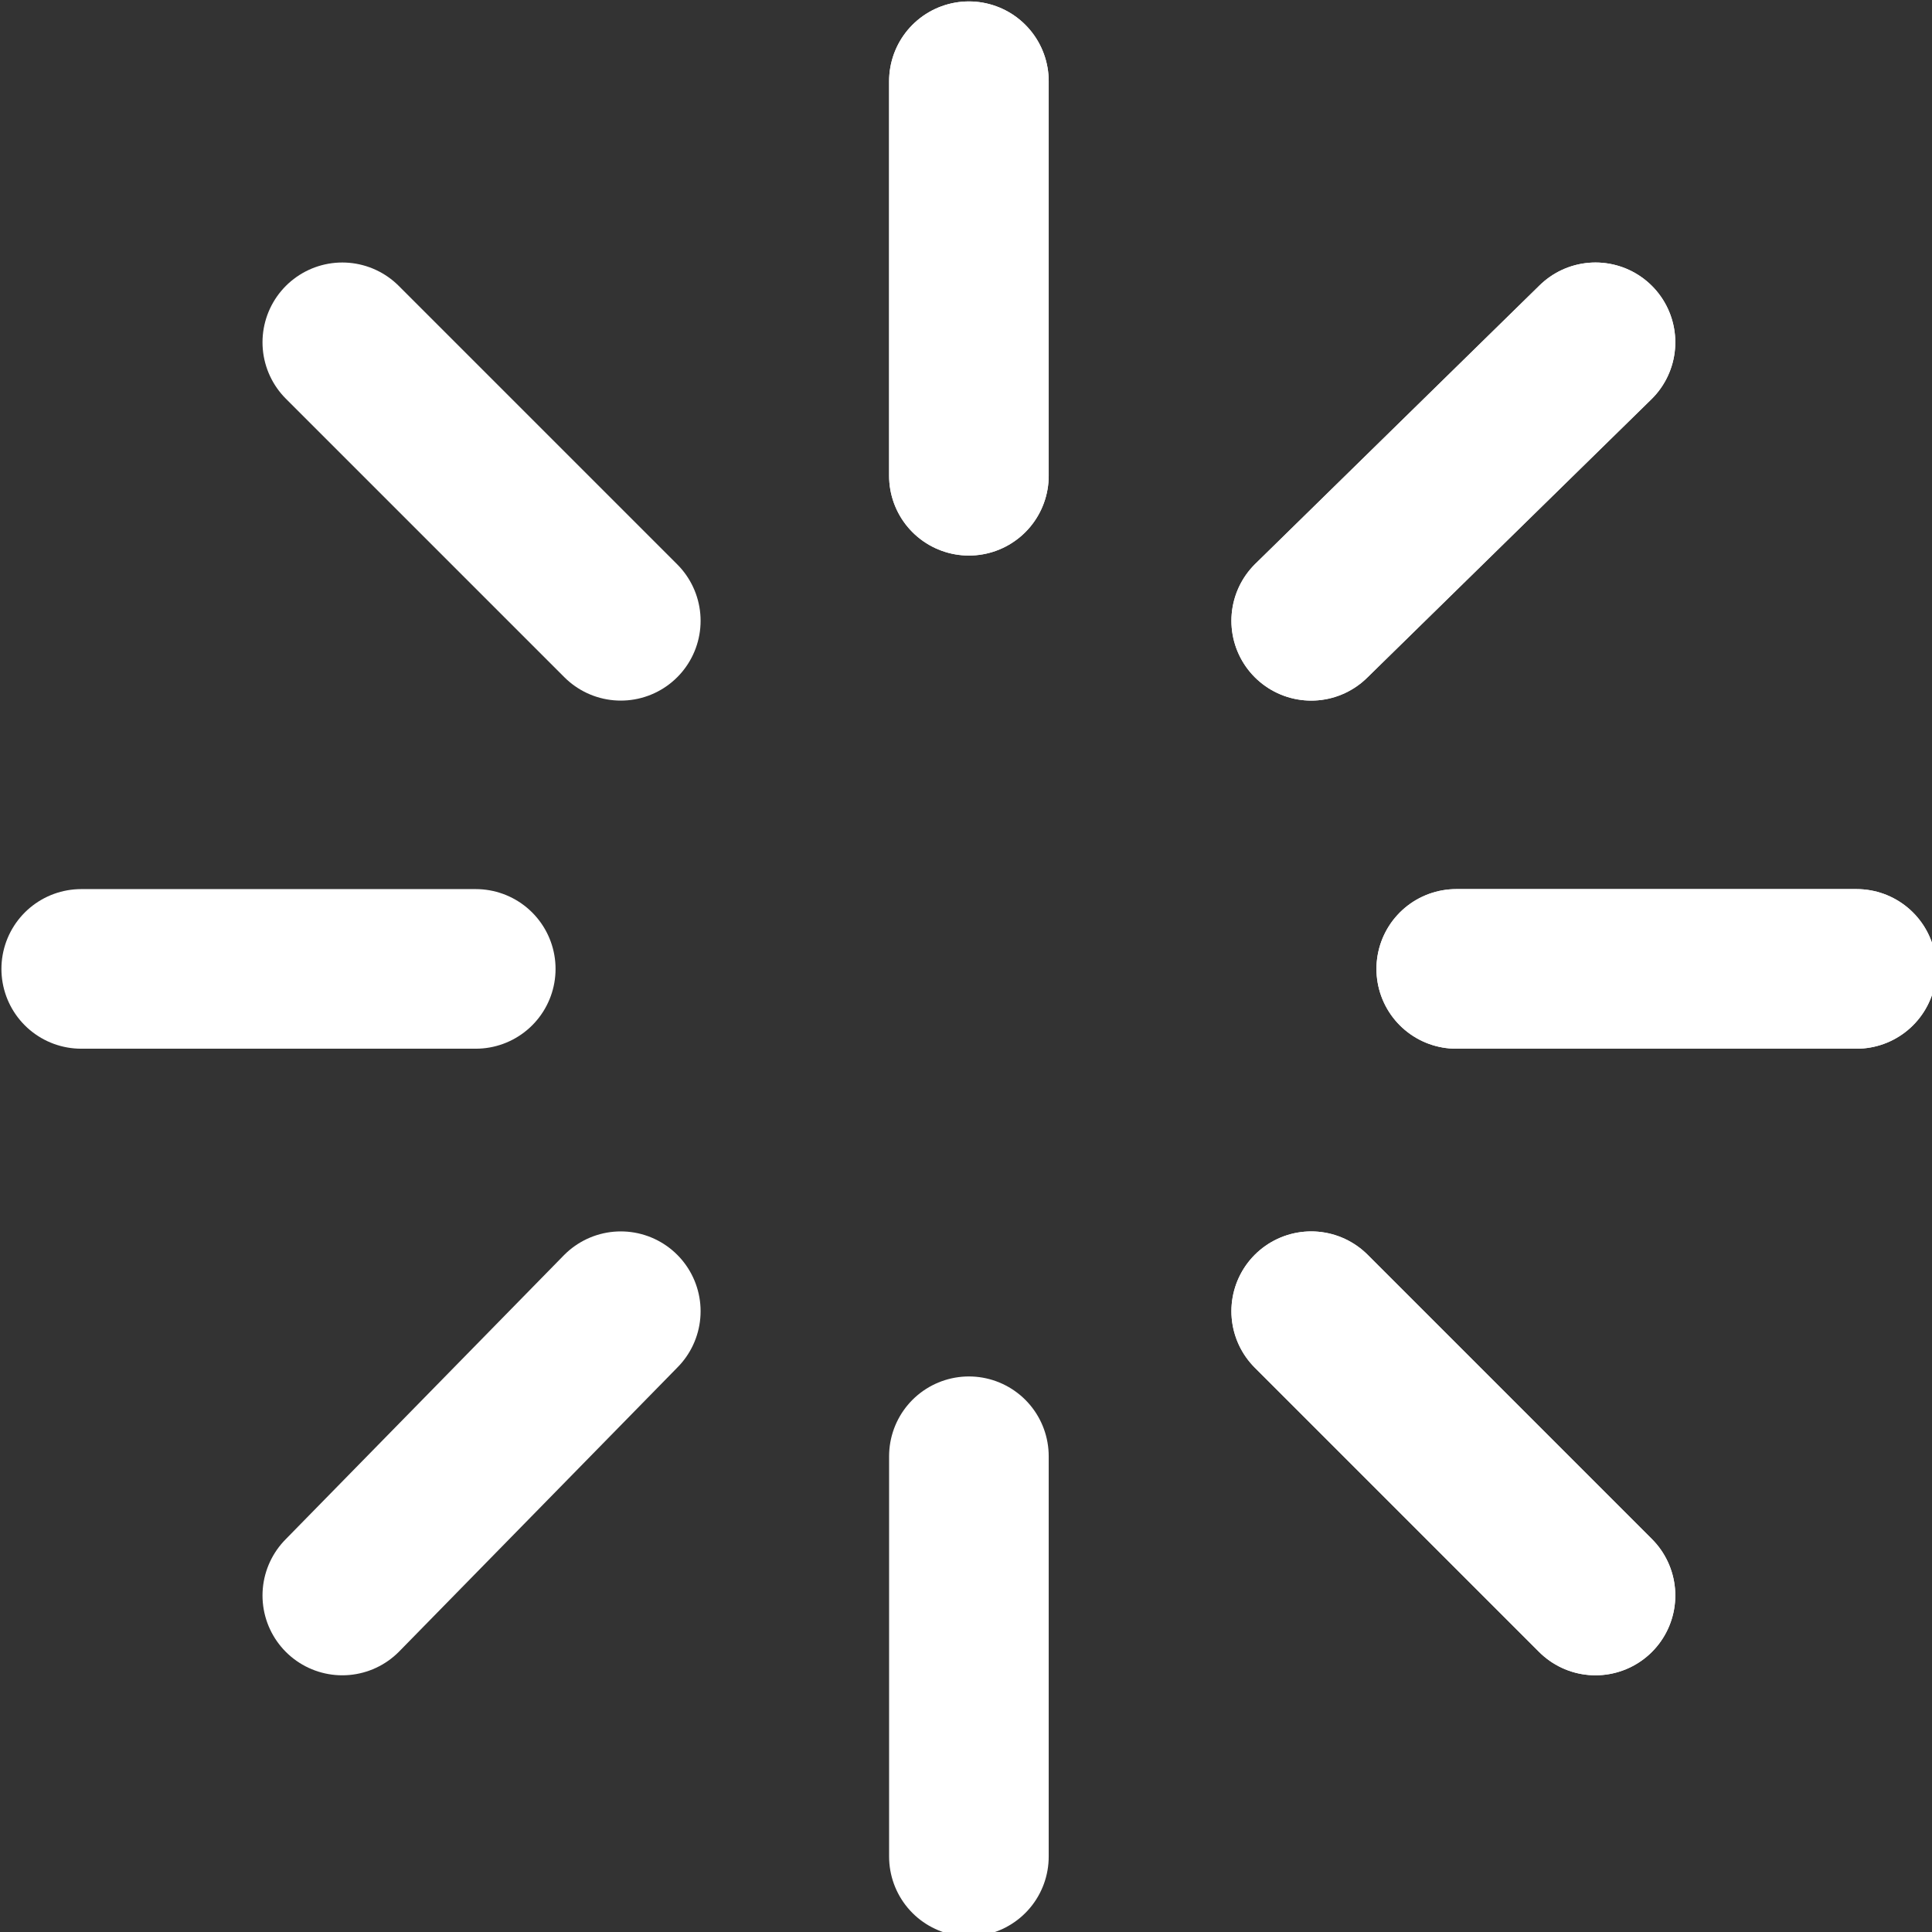 <?xml version="1.0" encoding="utf-8"?>
<!-- Generator: Adobe Illustrator 19.2.1, SVG Export Plug-In . SVG Version: 6.00 Build 0)  -->
<svg version="1.1" id="Слой_1" xmlns="http://www.w3.org/2000/svg" xmlns:xlink="http://www.w3.org/1999/xlink" x="0px" y="0px"
	 viewBox="0 0 33.3 33.3" style="enable-background:new 0 0 33.3 33.3;" xml:space="preserve">
<rect x="0" y="0" width="33.3" height="33.3" fill="#333333" stroke="none"/>
<style type="text/css">
	.st0{fill:none;stroke:#FFFFFF;stroke-width:2.751;stroke-linecap:round;stroke-miterlimit:10;}
</style>
<g>
	<line class="st0" x1="16.7" y1="1.4" x2="16.7" y2="8.2"/>
	<line class="st0" x1="16.7" y1="1.4" x2="16.7" y2="8.2"/>
	<line class="st0" x1="16.7" y1="25.1" x2="16.7" y2="32"/>
	<line class="st0" x1="32" y1="16.7" x2="25.1" y2="16.7"/>
	<line class="st0" x1="32" y1="16.7" x2="25.1" y2="16.7"/>
	<line class="st0" x1="8.2" y1="16.7" x2="1.4" y2="16.7"/>
	<line class="st0" x1="27.5" y1="5.9" x2="22.6" y2="10.7"/>
	<line class="st0" x1="27.5" y1="5.9" x2="22.6" y2="10.7"/>
	<line class="st0" x1="10.7" y1="22.6" x2="5.9" y2="27.5"/>
	<line class="st0" x1="27.5" y1="27.5" x2="22.6" y2="22.6"/>
	<line class="st0" x1="27.5" y1="27.5" x2="22.6" y2="22.6"/>
	<line class="st0" x1="10.7" y1="10.7" x2="5.9" y2="5.9"/>
</g>
</svg>
